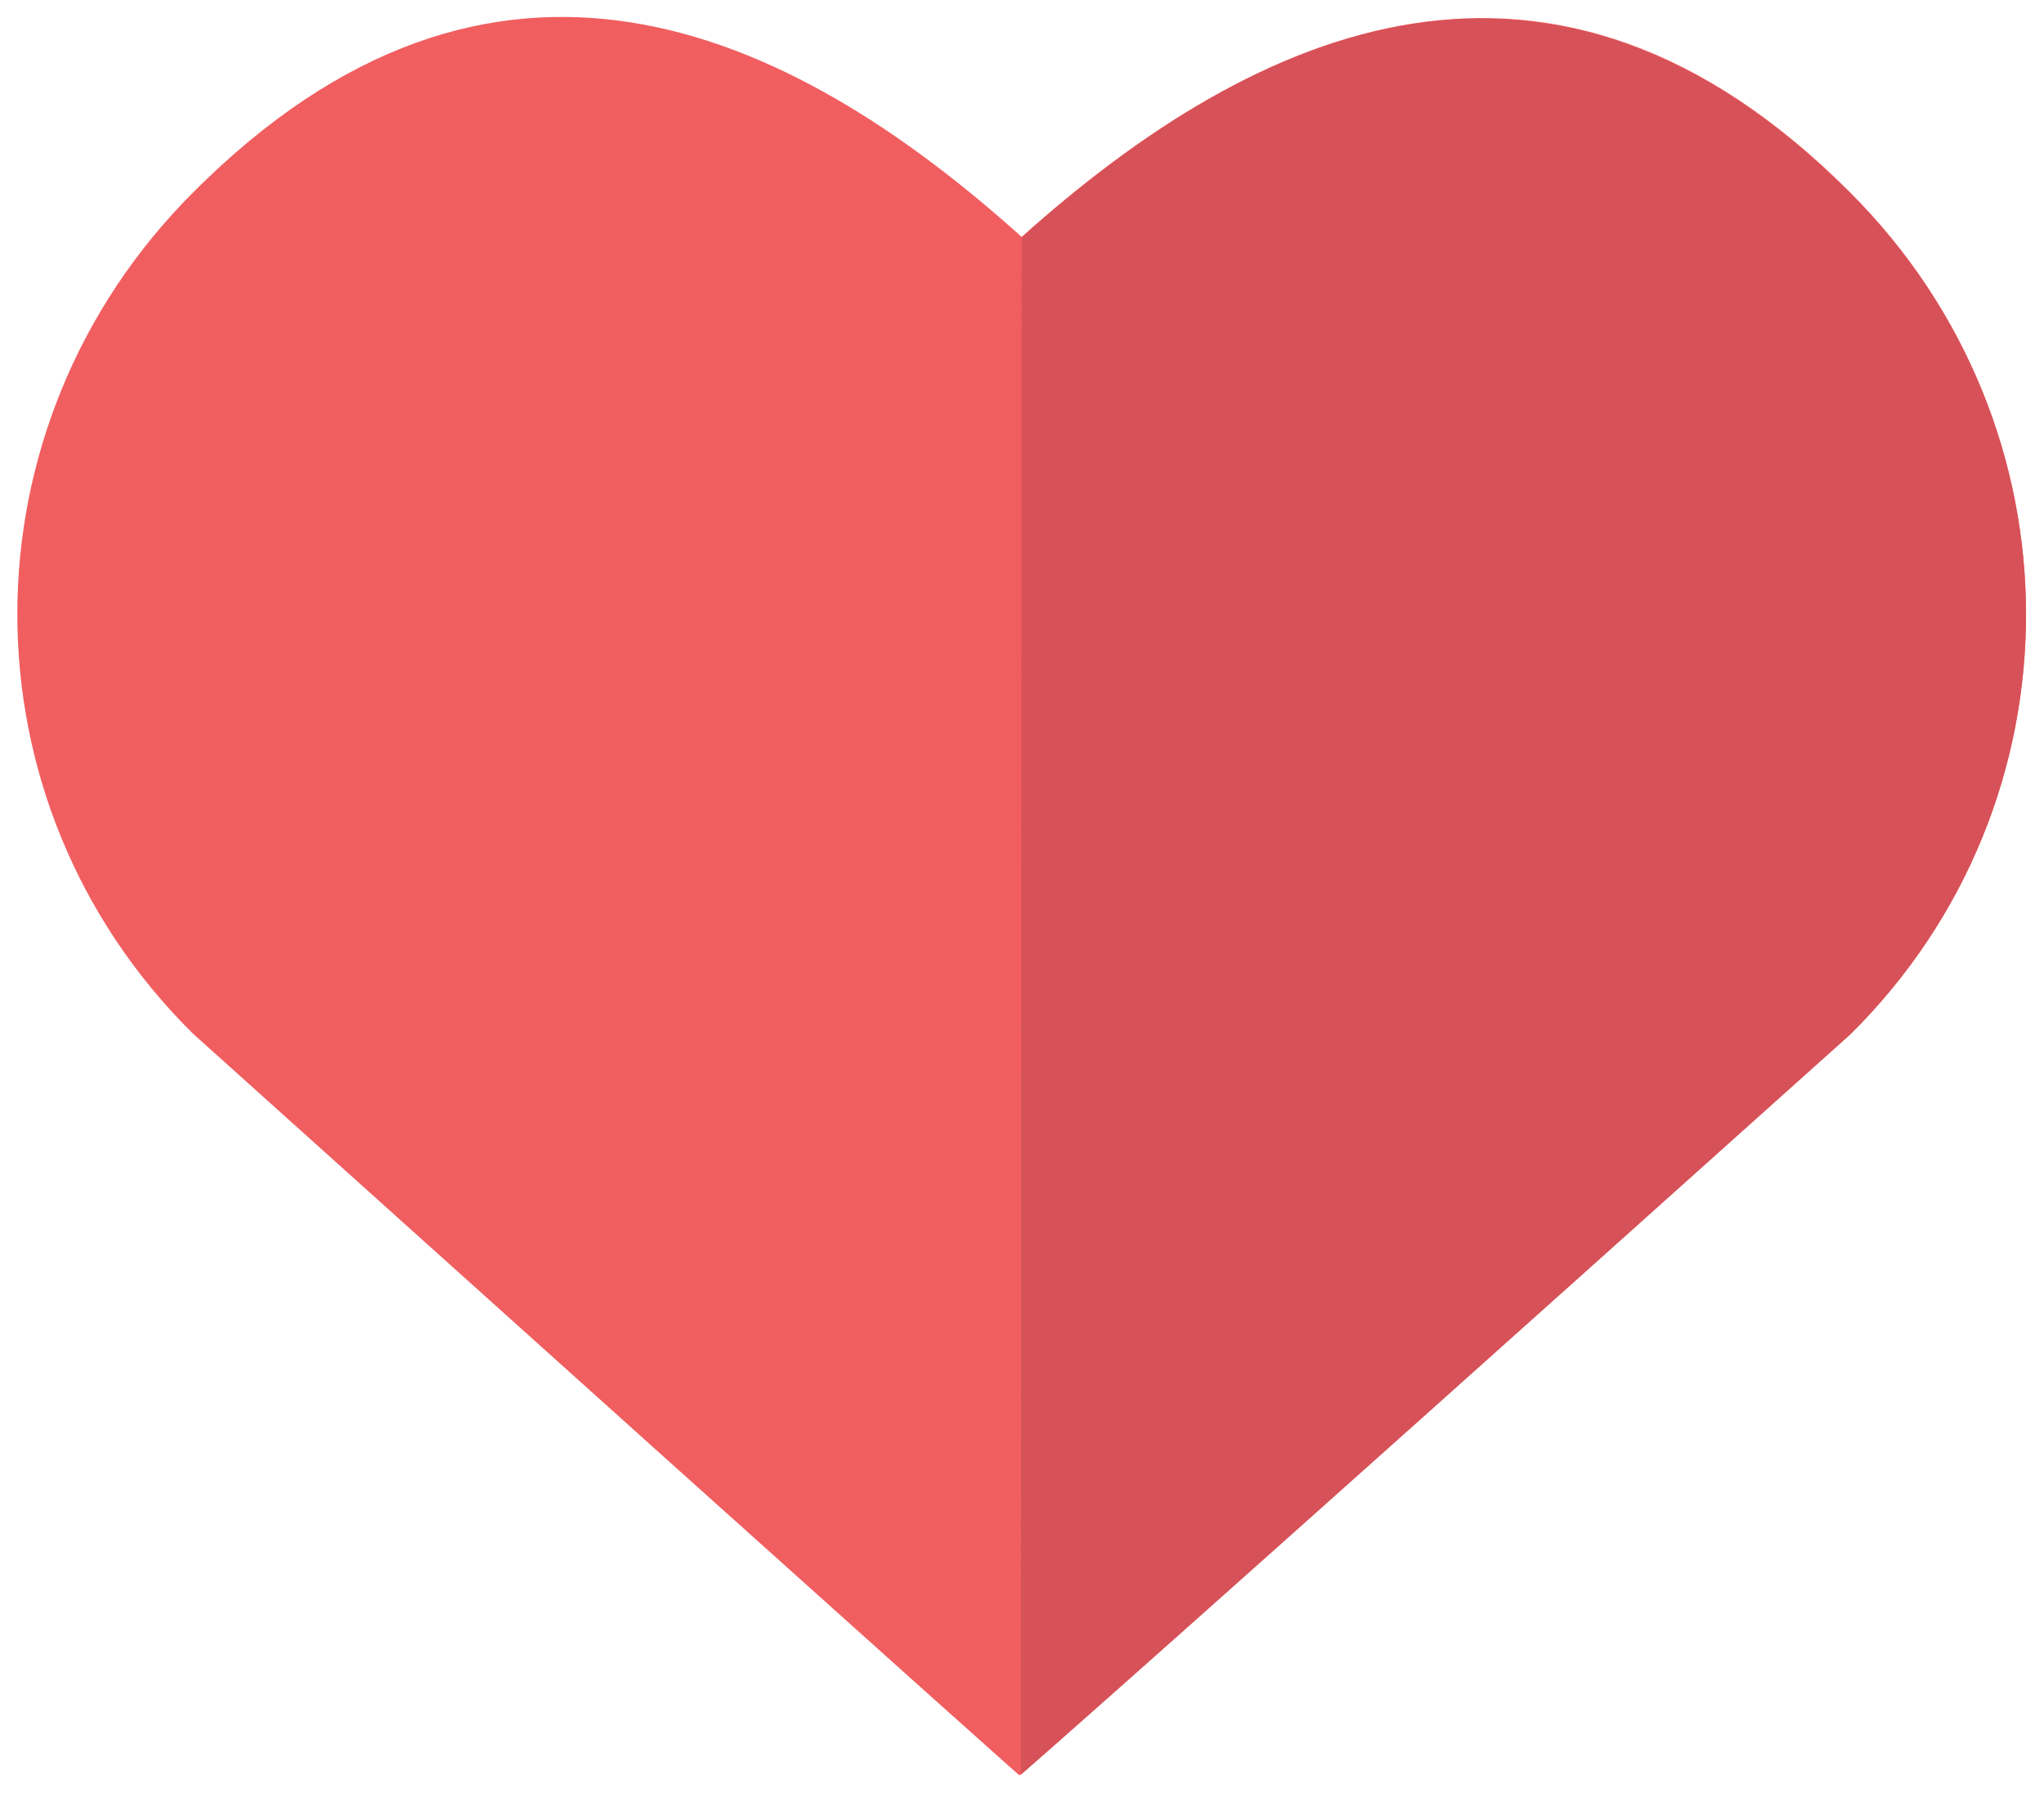 <?xml version="1.0" encoding="utf-8"?>
<!-- Generator: Adobe Illustrator 21.0.0, SVG Export Plug-In . SVG Version: 6.00 Build 0)  -->
<svg version="1.1" id="Layer_1" xmlns="http://www.w3.org/2000/svg" xmlns:xlink="http://www.w3.org/1999/xlink" x="0px" y="0px"
	 viewBox="0 0 284.7 250.3" style="enable-background:new 0 0 284.7 250.3;" xml:space="preserve">
<style type="text/css">
	.st0{fill:#F15E60;}
	.st1{fill:#D65158;}
</style>
<g>
	<path class="st0" d="M257.7,26.8c-41.4-41.5-82.5-23.3-115.4,6.2c-32.9-29.6-73.7-48-115.4-6.2c-32.6,32.6-32.7,84.9,0,117.2
		c115.1,103.5,115.1,103.3,115.1,103.3s0.2,0.3,115.8-103.3C290.4,111.7,290.3,59.4,257.7,26.8z"/>
	<path class="st1" d="M142.3,33.1L142.3,33.1l-0.1,214.1c1.8-1.6,15.4-13.3,115.5-103.1c32.7-32.4,32.6-84.7,0-117.2
		C216.2-14.6,175.2,3.5,142.3,33.1z"/>
</g>
</svg>
